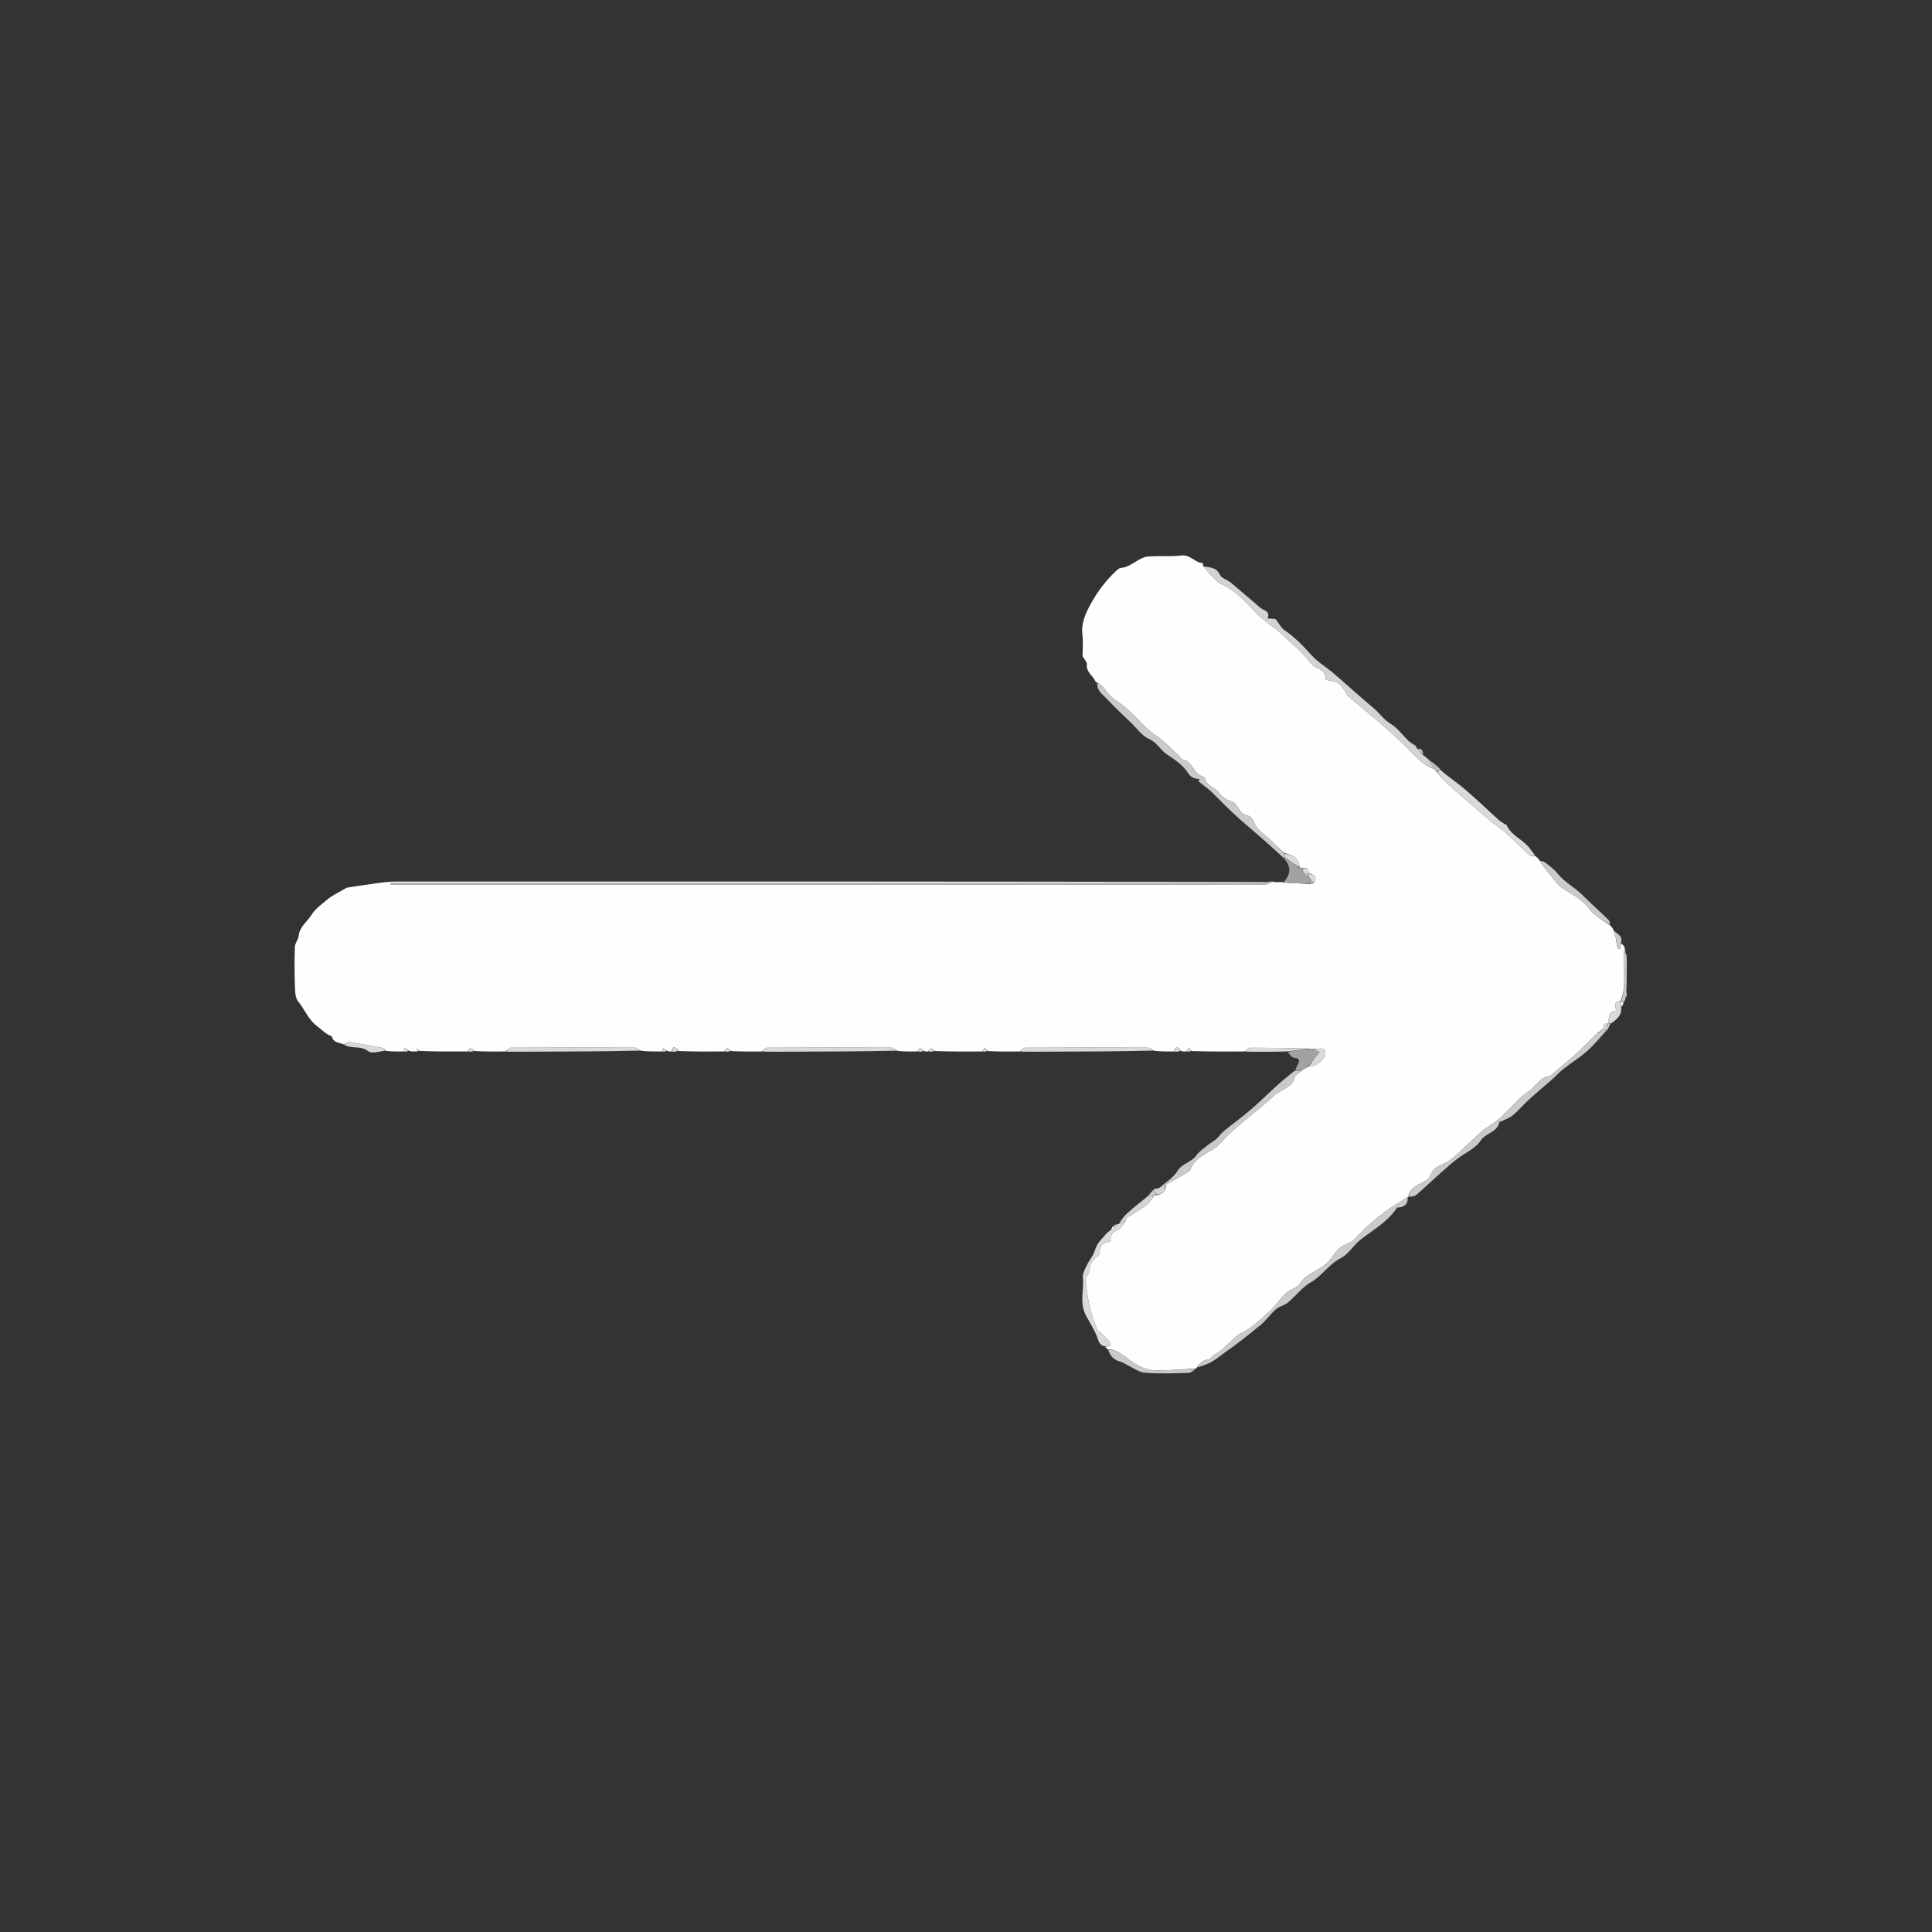 <svg version="1.1" id="Layer_1" xmlns="http://www.w3.org/2000/svg" xmlns:xlink="http://www.w3.org/1999/xlink" x="0px" y="0px"
	 width="100%" viewBox="0 0 1280 1280" enable-background="new 0 0 1280 1280" xml:space="preserve">
<rect x="0" y="0" width="1280" height="1280" fill="#333333" stroke="none"/>
<path fill="none" opacity="1" stroke="none" 
	d="
M596,1281 
	C397.333,1281 199.167,1281 1,1281 
	C1,854.333 1,427.667 1,1 
	C427.667,1 854.333,1 1281,1 
	C1281,427.667 1281,854.333 1281,1281 
	C1052.833,1281 824.667,1281 596,1281 
M737.22,811.991 
	C736.78,812.986 736.339,813.98 735.12,814.984 
	C734.066,816.149 732.982,817.289 731.966,818.487 
	C730.275,820.481 728.34,822.345 727.038,824.574 
	C725.56,827.104 725.072,830.26 723.411,832.622 
	C721.392,835.492 716.994,843.093 717.378,846.315 
	C718.384,854.744 714.888,863.214 719.629,871.863 
	C722.057,876.292 724.896,880.787 726.789,885.565 
	C727.904,888.38 728.135,891.414 731.99,892.744 
	C732.664,893.161 733.338,893.577 734.441,894.647 
	C735.65,898.624 738.161,901.158 742.307,902.122 
	C743.632,902.431 744.81,903.348 746.077,903.942 
	C750.184,905.868 754.188,909.056 758.436,909.427 
	C768.014,910.262 777.717,909.839 787.36,909.579 
	C789.131,909.531 790.857,907.837 792.789,906.433 
	C792.854,906.278 792.919,906.123 793.785,905.973 
	C796.781,904.768 799.937,903.846 802.731,902.28 
	C805.726,900.601 808.382,898.315 811.186,896.294 
	C813.553,894.588 815.929,892.892 818.285,891.17 
	C819.592,890.215 820.883,889.237 822.152,888.233 
	C826.561,884.744 830.997,881.287 835.337,877.714 
	C836.89,876.435 838.218,874.879 839.617,873.419 
	C841.666,871.281 843.461,868.82 845.784,867.047 
	C847.99,865.365 851.069,864.788 853.178,863.025 
	C858.424,858.641 862.744,852.833 868.53,849.492 
	C876.016,845.17 880.439,837.583 888.262,833.581 
	C893.335,830.985 896.624,825.122 901.276,821.432 
	C909.718,814.736 919.386,809.498 925.551,800.194 
	C925.73,799.923 926.477,800.02 926.962,799.96 
	C931.038,799.459 932.951,797.05 933.002,793.002 
	C933.002,793.002 933.051,793.067 933.852,793.015 
	C935.354,792.599 937.229,792.615 938.296,791.695 
	C943.833,786.916 949.123,781.853 954.581,776.98 
	C958.088,773.849 961.634,770.744 965.346,767.863 
	C970.594,763.79 977.527,760.925 980.935,755.71 
	C984.406,750.4 992.25,750.231 993.448,743.278 
	C993.481,743.084 994.387,743.118 994.813,742.902 
	C997.339,741.622 1000.174,740.69 1002.282,738.906 
	C1006.093,735.681 1009.352,731.812 1013.049,728.441 
	C1018.01,723.919 1023.198,719.648 1028.23,715.203 
	C1030.859,712.881 1033.206,710.217 1035.957,708.061 
	C1041.054,704.068 1046.654,700.671 1051.485,696.394 
	C1056.039,692.362 1059.872,687.516 1064.76,682.91 
	C1065.575,681.305 1066.391,679.7 1067.993,678.076 
	C1071.493,675.218 1074.787,672.248 1074.778,666.999 
	C1075.167,665.996 1075.557,664.993 1076.509,663.624 
	C1076.673,662.753 1076.838,661.882 1077.721,660.788 
	C1077.733,659.56 1077.744,658.332 1077.803,656.153 
	C1077.785,649.073 1077.767,641.993 1077.983,634.195 
	C1077.652,633.148 1077.321,632.101 1076.755,630.3 
	C1076.75,629.51 1076.745,628.721 1076.765,627.246 
	C1075.849,626.469 1074.934,625.693 1073.962,624.103 
	C1075.33,619.604 1070.849,618.61 1069.005,615.262 
	C1068.23,614.533 1067.455,613.804 1066.925,612.323 
	C1066.532,611.351 1066.395,610.116 1065.707,609.45 
	C1059.98,603.907 1054.053,598.57 1048.384,592.971 
	C1043.2,587.851 1036.557,584.487 1031.901,578.695 
	C1029.699,575.956 1026.725,573.801 1023.936,571.59 
	C1022.88,570.753 1021.359,570.503 1020.004,569.188 
	C1018.997,568.479 1017.99,567.77 1016.96,566.286 
	C1015.856,564.967 1014.663,563.713 1013.665,562.319 
	C1009.305,556.236 1001.296,553.759 998.08,546.536 
	C997.937,546.215 997.198,546.203 996.811,545.939 
	C995.346,544.939 993.802,544.015 992.485,542.841 
	C989.218,539.926 986.094,536.851 982.849,533.91 
	C978.482,529.952 974.146,525.95 969.628,522.17 
	C965.789,518.958 961.7,516.048 957.747,512.972 
	C956.475,511.982 955.285,510.888 954.111,509.125 
	C951.729,507.182 949.348,505.238 946.436,503.023 
	C945.971,502.676 945.507,502.329 944.909,501.343 
	C944.242,500.963 943.576,500.584 942.926,500.073 
	C942.926,500.073 942.795,500.089 942.892,499.295 
	C942.716,496.862 941.588,495.567 938.806,495.456 
	C938.464,494.973 938.122,494.489 937.862,493.499 
	C937.575,493.429 937.288,493.358 936.248,493.131 
	C935.148,492.313 933.942,491.604 932.965,490.657 
	C929.092,486.904 925.807,482.22 921.319,479.513 
	C916.656,476.699 913.852,472.358 909.896,469.048 
	C900.962,461.571 892.383,453.673 883.536,446.09 
	C878.848,442.072 873.333,438.875 869.214,434.372 
	C863.664,428.304 858.193,422.379 851.295,417.743 
	C848.752,416.034 847.212,412.833 844.994,410.036 
	C843.701,409.955 841.932,409.845 839.795,409.712 
	C841.759,404.694 837.272,404.596 835.073,402.724 
	C828.55,397.172 822.111,391.52 815.515,386.056 
	C813.198,384.137 809.315,383.197 808.255,380.855 
	C805.853,375.548 801.229,375.981 797.005,374.053 
	C796.993,373.72 796.995,373.098 796.968,373.097 
	C791.692,372.854 788.563,367.256 782.538,368.027 
	C775.329,368.949 767.906,368.081 760.643,368.733 
	C754.017,369.328 749.547,375.771 742.629,376.258 
	C741.48,376.339 740.282,377.467 739.334,378.355 
	C731.999,385.228 725.981,393.496 721.562,402.149 
	C719.082,407.004 716.28,413.228 717.086,419.837 
	C717.742,425.22 717.219,430.747 717.219,434.78 
	C718.641,437.243 720.231,438.706 720.072,439.944 
	C719.369,445.404 724.453,447.779 726.012,451.962 
	C726.07,452.119 726.634,452.087 726.97,452.947 
	C726.66,457.602 730.401,459.939 732.977,462.704 
	C738.257,468.37 743.96,473.645 749.537,479.032 
	C753.317,482.684 756.614,487.55 761.15,489.521 
	C766.55,491.867 768.761,496.944 773.261,499.896 
	C778.415,503.276 783.929,507.114 787.127,512.129 
	C789.429,515.739 791.825,515.747 794.886,516.218 
	C794.556,516.657 794.226,517.095 793.896,517.533 
	C796.164,519.338 798.432,521.142 800.701,522.946 
	C801.164,523.315 801.667,523.644 802.087,524.057 
	C807.406,529.282 812.568,534.677 818.061,539.712 
	C824.519,545.632 831.294,551.204 837.869,556.998 
	C842.308,560.909 846.639,564.943 851.113,569.68 
	C855.544,574.408 854.905,579.1 851.024,583.779 
	C850.943,583.877 851.009,584.096 850.284,584.329 
	C849.558,584.347 848.833,584.364 847.36,584.046 
	C846.547,584.109 845.734,584.173 844.315,584.017 
	C843.886,584.038 843.458,584.06 842.273,583.894 
	C841.502,583.956 840.73,584.019 839.029,584.005 
	C646.699,584.003 454.368,583.993 262.038,584.051 
	C257.655,584.053 253.255,584.707 248.892,585.278 
	C242.503,586.114 236.139,587.146 229.769,588.117 
	C229.474,588.162 229.212,588.423 228.936,588.588 
	C224.83,591.035 220.34,593.025 216.725,596.058 
	C213.073,599.121 208.842,602.172 206.444,606.023 
	C203.591,610.605 198.526,613.901 197.89,619.978 
	C197.626,622.503 195.438,624.877 195.351,627.364 
	C195.048,636.003 195.104,644.667 195.398,653.309 
	C195.515,656.742 195.534,661.032 197.476,663.375 
	C201.849,668.653 204.137,675.382 209.987,679.768 
	C212.465,681.626 214.728,684.004 217.553,685.577 
	C218.342,686.016 219.719,686.248 219.879,686.834 
	C221.046,691.106 225.059,690.683 228.369,692.726 
	C228.7,692.731 229.081,692.629 229.353,692.758 
	C233.908,694.915 239.297,692.685 243.962,696.458 
	C246.212,698.278 251.255,696.646 255.952,696.735 
	C259.778,696.702 263.605,696.67 267.893,696.859 
	C268.692,696.784 269.491,696.71 271.396,696.777 
	C272.879,696.728 274.362,696.678 276.063,696.687 
	C276.437,696.668 276.812,696.648 278.068,696.77 
	C288.692,696.726 299.315,696.682 310.743,696.875 
	C311.851,696.796 312.958,696.717 314.983,696.786 
	C321.635,696.736 328.287,696.687 335.857,696.875 
	C341.174,696.837 346.491,696.779 351.808,696.763 
	C375.9,696.688 399.992,696.626 424.996,696.729 
	C429.575,696.698 434.155,696.666 439.154,696.852 
	C439.96,696.78 440.766,696.709 442.412,696.784 
	C443.261,696.735 444.11,696.686 445.613,696.876 
	C446.764,696.796 447.915,696.717 449.984,696.786 
	C459.969,696.736 469.953,696.687 480.743,696.875 
	C481.851,696.796 482.958,696.717 484.983,696.786 
	C491.635,696.736 498.287,696.687 505.857,696.876 
	C512.166,696.837 518.476,696.783 524.785,696.762 
	C547.865,696.685 570.944,696.618 594.867,696.775 
	C599.224,696.729 603.581,696.683 608.743,696.875 
	C609.851,696.796 610.958,696.717 612.776,696.785 
	C613.497,696.736 614.218,696.687 615.743,696.875 
	C616.851,696.796 617.958,696.717 619.984,696.786 
	C630.302,696.736 640.62,696.687 651.702,696.875 
	C652.49,696.796 653.278,696.716 654.983,696.786 
	C661.968,696.736 668.953,696.687 676.857,696.875 
	C682.174,696.837 687.49,696.779 692.807,696.762 
	C716.566,696.688 740.325,696.626 764.988,696.729 
	C769.306,696.698 773.625,696.668 778.471,696.88 
	C779.669,696.799 780.867,696.718 782.832,696.785 
	C783.867,696.736 784.903,696.687 786.702,696.875 
	C787.49,696.796 788.278,696.716 789.983,696.786 
	C801.625,696.736 813.266,696.687 825.54,696.883 
	C834.701,696.895 843.862,696.908 853.003,697.724 
	C854.498,698.797 855.913,700.635 857.504,700.803 
	C862.366,701.313 860.444,703.737 859.396,706.068 
	C858.946,707.066 858.475,708.055 857.268,709.275 
	C855.744,710.893 854.169,712.374 852.395,713.781 
	C844.513,720.031 837.558,727.431 829.953,734.055 
	C823.766,739.444 817.083,744.259 810.731,749.466 
	C808.908,750.959 807.609,753.083 805.823,754.633 
	C803.96,756.251 801.707,757.412 799.791,758.976 
	C797.238,761.062 794.374,763.004 792.489,765.618 
	C789.23,770.135 783.219,770.721 780.076,775.857 
	C777.31,780.376 772.152,783.431 767.265,787.134 
	C766.226,787.421 765.186,787.707 764.091,788.74 
	C762.846,789.834 761.601,790.928 760.088,792.744 
	C755.526,796.526 750.836,800.167 746.456,804.149 
	C744.316,806.096 742.754,808.679 740.459,811.054 
	C740.459,811.054 740.006,811.207 739.393,811.019 
	C738.915,811.286 738.438,811.553 737.22,811.991 
z"/>
<path fill="#FEFEFE" opacity="1" stroke="none" 
	d="
M734.012,893.993 
	C733.338,893.577 732.664,893.161 732.303,892.37 
	C734.365,891.784 737.173,891.908 735.131,889.111 
	C733.033,886.239 730.105,883.973 726.793,880.703 
	C725.495,876.903 723.307,871.822 722.067,866.519 
	C720.611,860.293 719.925,853.883 719.061,847.531 
	C718.96,846.782 719.847,845.899 720.275,845.078 
	C720.837,844 721.867,842.924 721.873,841.843 
	C721.895,838.06 723.284,835.192 726.357,832.965 
	C727.378,832.225 728.763,830.854 728.671,829.899 
	C728.155,824.569 731.734,823.172 735.883,822.235 
	C735.34,818.3 736.852,816.375 740.427,814.93 
	C742.689,814.016 744.119,811.039 745.982,808.619 
	C746.161,807.776 746.123,807.058 746.424,806.863 
	C750.737,804.065 755.28,801.581 759.37,798.495 
	C761.578,796.828 763.031,794.16 765.112,791.925 
	C765.586,791.863 765.772,791.819 766.326,791.795 
	C770.625,791.219 772.379,788.947 772.319,784.954 
	C777.846,781.888 783.003,778.861 788.409,775.687 
	C790.023,769.658 795.192,766.383 800.465,763.196 
	C802.425,762.012 804.609,761.053 806.254,759.522 
	C809.886,756.143 813.008,752.198 816.753,748.964 
	C825.932,741.033 835.643,733.694 844.537,725.465 
	C848.822,721.502 855.922,720.878 857.78,713.926 
	C858.265,712.11 860.669,710.807 862.5,709.156 
	C864.076,708.191 865.344,707.338 867.02,706.627 
	C870.54,706.578 872.637,705.133 875.147,703.035 
	C878.259,700.433 878.878,697.671 877.372,695.283 
	C876.63,694.108 872.562,695.032 869.625,695.012 
	C868.502,695.029 867.753,695.041 866.709,694.758 
	C853.542,694.343 840.67,694.169 827.798,694.215 
	C826.832,694.219 825.871,695.793 824.908,696.637 
	C813.266,696.687 801.625,696.736 789.567,696.373 
	C788.564,695.376 787.979,694.792 787.393,694.207 
	C786.909,695.017 786.423,695.827 785.938,696.637 
	C784.903,696.687 783.867,696.736 782.472,696.31 
	C780.12,692.974 778.745,693.318 777.943,696.637 
	C773.625,696.668 769.306,696.698 764.505,696.138 
	C762.876,695.058 761.732,694.145 760.585,694.141 
	C733.451,694.059 706.316,694.044 679.182,694.18 
	C678.097,694.185 677.019,695.782 675.938,696.637 
	C668.953,696.687 661.968,696.736 654.567,696.373 
	C653.564,695.376 652.979,694.792 652.394,694.207 
	C651.908,695.017 651.423,695.827 650.938,696.637 
	C640.62,696.687 630.302,696.736 619.562,696.359 
	C618.308,695.331 617.477,694.731 616.645,694.131 
	C616.076,694.966 615.507,695.802 614.938,696.637 
	C614.218,696.687 613.497,696.736 612.458,696.358 
	C611.232,695.345 610.324,694.759 609.416,694.173 
	C608.924,694.994 608.431,695.816 607.938,696.637 
	C603.581,696.683 599.224,696.729 594.446,696.218 
	C592.935,695.133 591.847,694.146 590.756,694.143 
	C563.225,694.056 535.694,694.044 508.164,694.18 
	C507.084,694.185 506.013,695.782 504.938,696.637 
	C498.287,696.687 491.635,696.736 484.562,696.359 
	C483.308,695.331 482.477,694.731 481.645,694.131 
	C481.076,694.966 480.507,695.802 479.938,696.637 
	C469.953,696.687 459.969,696.736 449.557,696.34 
	C447.192,693.069 445.748,693.018 444.959,696.637 
	C444.11,696.686 443.261,696.735 442.128,696.289 
	C441.011,695.305 440.179,694.817 439.346,694.328 
	C439.142,695.097 438.939,695.866 438.735,696.635 
	C434.155,696.666 429.575,696.698 424.508,696.138 
	C422.876,695.058 421.732,694.145 420.585,694.141 
	C393.117,694.059 365.649,694.045 338.182,694.18 
	C337.097,694.185 336.019,695.782 334.938,696.637 
	C328.287,696.687 321.635,696.736 314.562,696.359 
	C313.308,695.331 312.477,694.731 311.645,694.131 
	C311.076,694.966 310.507,695.802 309.938,696.637 
	C299.315,696.682 288.692,696.726 277.875,696.264 
	C277.136,695.384 276.589,695.01 276.042,694.637 
	C275.977,695.301 275.911,695.965 275.845,696.629 
	C274.362,696.678 272.879,696.728 271.064,696.29 
	C269.914,695.307 269.097,694.809 268.28,694.312 
	C267.997,695.087 267.714,695.862 267.431,696.637 
	C263.605,696.67 259.778,696.702 255.493,696.218 
	C254.612,695.234 254.251,694.442 253.758,694.349 
	C246.215,692.913 238.667,691.491 231.083,690.306 
	C230.166,690.163 229.031,691.412 227.996,692.015 
	C225.059,690.683 221.046,691.106 219.879,686.834 
	C219.719,686.248 218.342,686.016 217.553,685.577 
	C214.728,684.004 212.465,681.626 209.987,679.768 
	C204.137,675.382 201.849,668.653 197.476,663.375 
	C195.534,661.032 195.515,656.742 195.398,653.309 
	C195.104,644.667 195.048,636.003 195.351,627.364 
	C195.438,624.877 197.626,622.503 197.89,619.978 
	C198.526,613.901 203.591,610.605 206.444,606.023 
	C208.842,602.172 213.073,599.121 216.725,596.058 
	C220.34,593.025 224.83,591.035 228.936,588.588 
	C229.212,588.423 229.474,588.162 229.769,588.117 
	C236.139,587.146 242.503,586.114 248.892,585.278 
	C253.255,584.707 257.655,584.053 262.038,584.051 
	C454.368,583.993 646.699,584.003 839.235,584.374 
	C835.457,584.829 831.472,584.991 827.487,584.992 
	C639.697,585.004 451.908,585.003 264.118,585.003 
	C262.342,585.003 260.566,585.003 258.79,585.003 
	C258.79,585.334 258.79,585.666 258.79,585.997 
	C260.751,585.997 262.713,585.997 264.674,585.997 
	C404.308,585.998 543.942,585.998 683.576,585.998 
	C735.23,585.998 786.885,586.014 838.539,585.917 
	C840.037,585.914 841.533,584.72 843.03,584.082 
	C843.458,584.06 843.886,584.038 844.625,584.458 
	C845.992,584.727 847.05,584.554 848.107,584.381 
	C848.833,584.364 849.558,584.347 850.634,584.694 
	C856.662,585.177 862.34,585.296 868.057,585.667 
	C868.785,585.666 869.475,585.412 870.493,585.055 
	C872.965,580.838 870.539,579.56 867.047,578.531 
	C867.137,574.907 865.142,574.789 862.465,575.204 
	C861.788,575.102 861.401,575.042 861.003,574.586 
	C860.625,567.859 855.715,566.586 850.656,564.963 
	C847.654,562.182 844.858,559.676 842.233,557.002 
	C838.249,552.944 832.816,550.284 830.673,544.399 
	C830.068,542.738 828.164,540.599 826.63,540.397 
	C820.569,539.596 820.625,532.092 815.076,530.626 
	C812.374,529.913 809.498,527.817 807.876,525.518 
	C805.116,521.609 799.104,520.92 798.2,515.365 
	C798.146,515.033 797.447,514.682 796.989,514.559 
	C790.563,512.833 790.132,503.633 782.718,503.08 
	C782.383,503.055 782.262,501.835 781.814,501.411 
	C777.779,497.596 773.789,493.724 769.589,490.097 
	C766.886,487.763 763.631,486.054 761.009,483.645 
	C754.475,477.643 748.771,470.495 741.517,465.615 
	C737.552,462.948 734.45,460.366 731.927,456.493 
	C730.772,454.718 728.647,453.573 726.962,452.143 
	C726.634,452.087 726.07,452.119 726.012,451.962 
	C724.453,447.779 719.369,445.404 720.072,439.944 
	C720.231,438.706 718.641,437.243 717.219,434.78 
	C717.219,430.747 717.742,425.22 717.086,419.837 
	C716.28,413.228 719.082,407.004 721.562,402.149 
	C725.981,393.496 731.999,385.228 739.334,378.355 
	C740.282,377.467 741.48,376.339 742.629,376.258 
	C749.547,375.771 754.017,369.328 760.643,368.733 
	C767.906,368.081 775.329,368.949 782.538,368.027 
	C788.563,367.256 791.692,372.854 796.968,373.097 
	C796.995,373.098 796.993,373.72 797.071,374.81 
	C799.341,377.88 801.494,380.243 803.764,382.489 
	C805.316,384.024 806.802,385.919 808.711,386.752 
	C818.371,390.964 825.145,398.423 832.118,405.951 
	C836.704,410.901 842.742,414.476 847.889,418.945 
	C853.158,423.52 858.199,428.365 863.214,433.223 
	C866.367,436.277 868.746,440.907 872.454,442.41 
	C876.762,444.156 878.372,446.446 878.485,450.411 
	C886.275,451.633 886.31,451.605 890.687,457.154 
	C891.584,458.291 891.808,460.072 892.85,460.965 
	C899.878,466.992 907.141,472.747 914.136,478.812 
	C920.303,484.159 926.419,489.596 932.193,495.358 
	C937.55,500.704 942.309,506.681 949.99,509.425 
	C950.728,510.138 951.336,510.594 952.028,511.385 
	C953.887,513.782 955.476,516.047 957.471,517.866 
	C962.244,522.217 967.215,526.351 972.094,530.586 
	C977.175,534.996 982.177,539.502 987.34,543.813 
	C990.681,546.603 994.446,548.902 997.674,551.806 
	C1003.013,556.608 1008.011,561.788 1013.319,566.628 
	C1014.058,567.301 1015.738,566.942 1016.982,567.061 
	C1017.99,567.77 1018.997,568.479 1019.771,569.758 
	C1021.917,573.262 1024.238,576.247 1026.693,579.116 
	C1029.47,582.363 1031.855,586.314 1035.325,588.523 
	C1041.961,592.749 1048.839,596.095 1053.727,602.935 
	C1056.786,607.215 1062.28,609.755 1066.681,613.075 
	C1067.455,613.804 1068.23,614.533 1068.761,615.679 
	C1069.364,618.333 1070.211,620.572 1071.058,622.811 
	C1070.904,622.802 1070.751,622.794 1070.598,622.786 
	C1071.008,624.77 1071.418,626.754 1071.828,628.739 
	C1072.382,628.671 1072.937,628.604 1073.492,628.537 
	C1073.667,627.33 1073.842,626.124 1074.018,624.917 
	C1074.934,625.693 1075.849,626.469 1076.358,627.663 
	C1075.842,631.081 1075.565,634.088 1075.657,637.084 
	C1075.927,645.912 1077.239,654.789 1073.698,663.284 
	C1068.424,663.434 1070.632,666.858 1070.665,669.56 
	C1065.389,670.305 1065.816,674.213 1065.859,678.094 
	C1065.429,678.174 1065.259,678.216 1064.746,678.199 
	C1060.663,678.112 1063.376,680.6 1062.704,681.869 
	C1062.457,681.871 1061.966,681.936 1061.609,681.953 
	C1060.515,682.683 1059.777,683.396 1058.727,684.23 
	C1057.816,684.923 1057.21,685.487 1056.621,686.068 
	C1052.608,690.025 1048.725,694.126 1044.553,697.907 
	C1039.787,702.225 1034.767,706.262 1029.85,710.414 
	C1028.791,711.309 1027.765,712.834 1026.619,712.94 
	C1020.286,713.523 1017.888,719.565 1013.332,722.601 
	C1006.013,727.48 1000.382,734.829 993.722,740.782 
	C990.043,744.07 985.494,746.374 981.745,749.595 
	C976.063,754.478 970.759,759.798 965.244,764.878 
	C963.58,766.411 961.863,767.936 959.975,769.166 
	C955.518,772.071 949.437,772.611 947.531,779.162 
	C946.954,781.146 943.894,782.724 941.648,783.836 
	C937.535,785.872 933.864,788.067 933.051,793.067 
	C933.051,793.067 933.002,793.002 932.662,793.011 
	C929.939,794.646 927.636,796.404 925.161,797.872 
	C914.603,804.137 905.656,812.301 897.304,821.19 
	C896.744,821.785 896.12,822.45 895.391,822.734 
	C890.538,824.621 886.164,827.006 883.353,831.724 
	C882.147,833.748 880.441,835.556 878.681,837.152 
	C873.103,842.211 865.054,843.955 860.777,850.98 
	C859.533,853.025 856.235,853.762 854.004,855.283 
	C852.516,856.297 851.127,857.523 849.913,858.854 
	C846.973,862.078 844.474,865.773 841.23,868.635 
	C835.432,873.75 829.787,879.531 823.02,882.921 
	C815.76,886.558 811.978,893.886 804.855,897.29 
	C803.181,898.09 801.982,900.663 800.434,900.788 
	C796.694,901.088 794.874,903.408 792.984,905.967 
	C792.919,906.123 792.854,906.278 792.268,906.674 
	C783.517,907.296 775.29,907.816 767.055,908.016 
	C760.238,908.182 754.471,905.403 748.948,901.473 
	C744.425,898.255 740.217,894.01 734.012,893.993 
z"/>
<path fill="#D3D3D3" opacity="1" stroke="none" 
	d="
M949.859,509.17 
	C942.309,506.681 937.55,500.704 932.193,495.358 
	C926.419,489.596 920.303,484.159 914.136,478.812 
	C907.141,472.747 899.878,466.992 892.85,460.965 
	C891.808,460.072 891.584,458.291 890.687,457.154 
	C886.31,451.605 886.275,451.633 878.485,450.411 
	C878.372,446.446 876.762,444.156 872.454,442.41 
	C868.746,440.907 866.367,436.277 863.214,433.223 
	C858.199,428.365 853.158,423.52 847.889,418.945 
	C842.742,414.476 836.704,410.901 832.118,405.951 
	C825.145,398.423 818.371,390.964 808.711,386.752 
	C806.802,385.919 805.316,384.024 803.764,382.489 
	C801.494,380.243 799.341,377.88 797.104,375.217 
	C801.229,375.981 805.853,375.548 808.255,380.855 
	C809.315,383.197 813.198,384.137 815.515,386.056 
	C822.111,391.52 828.55,397.172 835.073,402.724 
	C837.272,404.596 841.759,404.694 839.795,409.712 
	C841.932,409.845 843.701,409.955 844.994,410.036 
	C847.212,412.833 848.752,416.034 851.295,417.743 
	C858.193,422.379 863.664,428.304 869.214,434.372 
	C873.333,438.875 878.848,442.072 883.536,446.09 
	C892.383,453.673 900.962,461.571 909.896,469.048 
	C913.852,472.358 916.656,476.699 921.319,479.513 
	C925.807,482.22 929.092,486.904 932.965,490.657 
	C933.942,491.604 935.148,492.313 936.694,493.384 
	C937.304,493.846 937.518,493.968 937.78,494.005 
	C938.122,494.489 938.464,494.973 938.915,496.079 
	C940.281,497.83 941.538,498.959 942.795,500.089 
	C942.795,500.089 942.926,500.073 942.967,500.454 
	C943.686,501.217 944.364,501.6 945.042,501.982 
	C945.507,502.329 945.971,502.676 946.745,503.494 
	C947.989,505.7 948.924,507.435 949.859,509.17 
z"/>
<path fill="#CACACA" opacity="1" stroke="none" 
	d="
M793.385,905.97 
	C794.874,903.408 796.694,901.088 800.434,900.788 
	C801.982,900.663 803.181,898.09 804.855,897.29 
	C811.978,893.886 815.76,886.558 823.02,882.921 
	C829.787,879.531 835.432,873.75 841.23,868.635 
	C844.474,865.773 846.973,862.078 849.913,858.854 
	C851.127,857.523 852.516,856.297 854.004,855.283 
	C856.235,853.762 859.533,853.025 860.777,850.98 
	C865.054,843.955 873.103,842.211 878.681,837.152 
	C880.441,835.556 882.147,833.748 883.353,831.724 
	C886.164,827.006 890.538,824.621 895.391,822.734 
	C896.12,822.45 896.744,821.785 897.304,821.19 
	C905.656,812.301 914.603,804.137 925.161,797.872 
	C927.636,796.404 929.939,794.646 932.694,793.036 
	C932.951,797.05 931.038,799.459 926.962,799.96 
	C926.477,800.02 925.73,799.923 925.551,800.194 
	C919.386,809.498 909.718,814.736 901.276,821.432 
	C896.624,825.122 893.335,830.985 888.262,833.581 
	C880.439,837.583 876.016,845.17 868.53,849.492 
	C862.744,852.833 858.424,858.641 853.178,863.025 
	C851.069,864.788 847.99,865.365 845.784,867.047 
	C843.461,868.82 841.666,871.281 839.617,873.419 
	C838.218,874.879 836.89,876.435 835.337,877.714 
	C830.997,881.287 826.561,884.744 822.152,888.233 
	C820.883,889.237 819.592,890.215 818.285,891.17 
	C815.929,892.892 813.553,894.588 811.186,896.294 
	C808.382,898.315 805.726,900.601 802.731,902.28 
	C799.937,903.846 796.781,904.768 793.385,905.97 
z"/>
<path fill="#CACACA" opacity="1" stroke="none" 
	d="
M726.966,452.545 
	C728.647,453.573 730.772,454.718 731.927,456.493 
	C734.45,460.366 737.552,462.948 741.517,465.615 
	C748.771,470.495 754.475,477.643 761.009,483.645 
	C763.631,486.054 766.886,487.763 769.589,490.097 
	C773.789,493.724 777.779,497.596 781.814,501.411 
	C782.262,501.835 782.383,503.055 782.718,503.08 
	C790.132,503.633 790.563,512.833 796.989,514.559 
	C797.447,514.682 798.146,515.033 798.2,515.365 
	C799.104,520.92 805.116,521.609 807.876,525.518 
	C809.498,527.817 812.374,529.913 815.076,530.626 
	C820.625,532.092 820.569,539.596 826.63,540.397 
	C828.164,540.599 830.068,542.738 830.673,544.399 
	C832.816,550.284 838.249,552.944 842.233,557.002 
	C844.858,559.676 847.654,562.182 850.671,565.261 
	C851.018,566.531 851.068,567.305 851.061,568.286 
	C851.005,568.493 851.018,568.922 851.018,568.922 
	C846.639,564.943 842.308,560.909 837.869,556.998 
	C831.294,551.204 824.519,545.632 818.061,539.712 
	C812.568,534.677 807.406,529.282 802.087,524.057 
	C801.667,523.644 801.164,523.315 800.701,522.946 
	C798.432,521.142 796.164,519.338 793.896,517.533 
	C794.226,517.095 794.556,516.657 794.886,516.218 
	C791.825,515.747 789.429,515.739 787.127,512.129 
	C783.929,507.114 778.415,503.276 773.261,499.896 
	C768.761,496.944 766.55,491.867 761.15,489.521 
	C756.614,487.55 753.317,482.684 749.537,479.032 
	C743.96,473.645 738.257,468.37 732.977,462.704 
	C730.401,459.939 726.66,457.602 726.966,452.545 
z"/>
<path fill="#CACACA" opacity="1" stroke="none" 
	d="
M933.451,793.041 
	C933.864,788.067 937.535,785.872 941.648,783.836 
	C943.894,782.724 946.954,781.146 947.531,779.162 
	C949.437,772.611 955.518,772.071 959.975,769.166 
	C961.863,767.936 963.58,766.411 965.244,764.878 
	C970.759,759.798 976.063,754.478 981.745,749.595 
	C985.494,746.374 990.043,744.07 993.722,740.782 
	C1000.382,734.829 1006.013,727.48 1013.332,722.601 
	C1017.888,719.565 1020.286,713.523 1026.619,712.94 
	C1027.765,712.834 1028.791,711.309 1029.85,710.414 
	C1034.767,706.262 1039.787,702.225 1044.553,697.907 
	C1048.725,694.126 1052.608,690.025 1056.621,686.068 
	C1057.21,685.487 1057.816,684.923 1058.92,684.459 
	C1060.273,683.69 1061.12,682.813 1061.966,681.936 
	C1061.966,681.936 1062.457,681.871 1062.786,682.079 
	C1063.268,682.583 1063.51,682.724 1063.887,682.792 
	C1063.931,682.871 1064.022,683.028 1064.022,683.028 
	C1059.872,687.516 1056.039,692.362 1051.485,696.394 
	C1046.654,700.671 1041.054,704.068 1035.957,708.061 
	C1033.206,710.217 1030.859,712.881 1028.23,715.203 
	C1023.198,719.648 1018.01,723.919 1013.049,728.441 
	C1009.352,731.812 1006.093,735.681 1002.282,738.906 
	C1000.174,740.69 997.339,741.622 994.813,742.902 
	C994.387,743.118 993.481,743.084 993.448,743.278 
	C992.25,750.231 984.406,750.4 980.935,755.71 
	C977.527,760.925 970.594,763.79 965.346,767.863 
	C961.634,770.744 958.088,773.849 954.581,776.98 
	C949.123,781.853 943.833,786.916 938.296,791.695 
	C937.229,792.615 935.354,792.599 933.451,793.041 
z"/>
<path fill="#BFBFBF" opacity="1" stroke="none" 
	d="
M842.651,583.988 
	C841.533,584.72 840.037,585.914 838.539,585.917 
	C786.885,586.014 735.23,585.998 683.576,585.998 
	C543.942,585.998 404.308,585.998 264.674,585.997 
	C262.713,585.997 260.751,585.997 258.79,585.997 
	C258.79,585.666 258.79,585.334 258.79,585.003 
	C260.566,585.003 262.342,585.003 264.118,585.003 
	C451.908,585.003 639.697,585.004 827.487,584.992 
	C831.472,584.991 835.457,584.829 839.7,584.412 
	C840.73,584.019 841.502,583.956 842.651,583.988 
z"/>
<path fill="#CACACA" opacity="1" stroke="none" 
	d="
M862.192,709.268 
	C860.669,710.807 858.265,712.11 857.78,713.926 
	C855.922,720.878 848.822,721.502 844.537,725.465 
	C835.643,733.694 825.932,741.033 816.753,748.964 
	C813.008,752.198 809.886,756.143 806.254,759.522 
	C804.609,761.053 802.425,762.012 800.465,763.196 
	C795.192,766.383 790.023,769.658 788.409,775.687 
	C783.003,778.861 777.846,781.888 772.073,785.137 
	C770.321,785.95 769.186,786.541 768.051,787.133 
	C772.152,783.431 777.31,780.376 780.076,775.857 
	C783.219,770.721 789.23,770.135 792.489,765.618 
	C794.374,763.004 797.238,761.062 799.791,758.976 
	C801.707,757.412 803.96,756.251 805.823,754.633 
	C807.609,753.083 808.908,750.959 810.731,749.466 
	C817.083,744.259 823.766,739.444 829.953,734.055 
	C837.558,727.431 844.513,720.031 852.395,713.781 
	C854.169,712.374 855.744,710.893 857.821,709.43 
	C859.647,709.479 860.919,709.373 862.192,709.268 
z"/>
<path fill="#D9D9D9" opacity="1" stroke="none" 
	d="
M1016.971,566.674 
	C1015.738,566.942 1014.058,567.301 1013.319,566.628 
	C1008.011,561.788 1003.013,556.608 997.674,551.806 
	C994.446,548.902 990.681,546.603 987.34,543.813 
	C982.177,539.502 977.175,534.996 972.094,530.586 
	C967.215,526.351 962.244,522.217 957.471,517.866 
	C955.476,516.047 953.887,513.782 952.351,511.332 
	C953.079,510.578 953.568,510.21 954.057,509.842 
	C955.285,510.888 956.475,511.982 957.747,512.972 
	C961.7,516.048 965.789,518.958 969.628,522.17 
	C974.146,525.95 978.482,529.952 982.849,533.91 
	C986.094,536.851 989.218,539.926 992.485,542.841 
	C993.802,544.015 995.346,544.939 996.811,545.939 
	C997.198,546.203 997.937,546.215 998.08,546.536 
	C1001.296,553.759 1009.305,556.236 1013.665,562.319 
	C1014.663,563.713 1015.856,564.967 1016.971,566.674 
z"/>
<path fill="#D9D9D9" opacity="1" stroke="none" 
	d="
M745.922,808.987 
	C744.119,811.039 742.689,814.016 740.427,814.93 
	C736.852,816.375 735.34,818.3 735.883,822.235 
	C731.734,823.172 728.155,824.569 728.671,829.899 
	C728.763,830.854 727.378,832.225 726.357,832.965 
	C723.284,835.192 721.895,838.06 721.873,841.843 
	C721.867,842.924 720.837,844 720.275,845.078 
	C719.847,845.899 718.96,846.782 719.061,847.531 
	C719.925,853.883 720.611,860.293 722.067,866.519 
	C723.307,871.822 725.495,876.903 726.793,880.703 
	C730.105,883.973 733.033,886.239 735.131,889.111 
	C737.173,891.908 734.365,891.784 732.223,892.018 
	C728.135,891.414 727.904,888.38 726.789,885.565 
	C724.896,880.787 722.057,876.292 719.629,871.863 
	C714.888,863.214 718.384,854.744 717.378,846.315 
	C716.994,843.093 721.392,835.492 723.411,832.622 
	C725.072,830.26 725.56,827.104 727.038,824.574 
	C728.34,822.345 730.275,820.481 731.966,818.487 
	C732.982,817.289 734.066,816.149 735.855,814.962 
	C737.111,814.284 737.632,813.627 738.439,812.938 
	C739.153,812.34 739.58,811.773 740.006,811.207 
	C740.006,811.207 740.459,811.054 741.043,810.974 
	C743.059,810.258 744.49,809.622 745.922,808.987 
z"/>
<path fill="#D9D9D9" opacity="1" stroke="none" 
	d="
M335.398,696.756 
	C336.019,695.782 337.097,694.185 338.182,694.18 
	C365.649,694.045 393.117,694.059 420.585,694.141 
	C421.732,694.145 422.876,695.058 424.053,696.053 
	C399.992,696.626 375.9,696.688 351.808,696.763 
	C346.491,696.779 341.174,696.837 335.398,696.756 
z"/>
<path fill="#D9D9D9" opacity="1" stroke="none" 
	d="
M505.398,696.757 
	C506.013,695.782 507.084,694.185 508.164,694.18 
	C535.694,694.044 563.225,694.056 590.756,694.143 
	C591.847,694.146 592.935,695.133 594.024,696.104 
	C570.944,696.618 547.865,696.685 524.785,696.762 
	C518.476,696.783 512.166,696.837 505.398,696.757 
z"/>
<path fill="#D9D9D9" opacity="1" stroke="none" 
	d="
M676.397,696.756 
	C677.019,695.782 678.097,694.185 679.182,694.18 
	C706.316,694.044 733.451,694.059 760.585,694.141 
	C761.732,694.145 762.876,695.058 764.053,696.053 
	C740.325,696.626 716.566,696.688 692.807,696.762 
	C687.49,696.779 682.174,696.837 676.397,696.756 
z"/>
<path fill="#CACACA" opacity="1" stroke="none" 
	d="
M1066.803,612.699 
	C1062.28,609.755 1056.786,607.215 1053.727,602.935 
	C1048.839,596.095 1041.961,592.749 1035.325,588.523 
	C1031.855,586.314 1029.47,582.363 1026.693,579.116 
	C1024.238,576.247 1021.917,573.262 1019.794,570.157 
	C1021.359,570.503 1022.88,570.753 1023.936,571.59 
	C1026.725,573.801 1029.699,575.956 1031.901,578.695 
	C1036.557,584.487 1043.2,587.851 1048.384,592.971 
	C1054.053,598.57 1059.98,603.907 1065.707,609.45 
	C1066.395,610.116 1066.532,611.351 1066.803,612.699 
z"/>
<path fill="#CACACA" opacity="1" stroke="none" 
	d="
M734.227,894.32 
	C740.217,894.01 744.425,898.255 748.948,901.473 
	C754.471,905.403 760.238,908.182 767.055,908.016 
	C775.29,907.816 783.517,907.296 792.176,906.909 
	C790.857,907.837 789.131,909.531 787.36,909.579 
	C777.717,909.839 768.014,910.262 758.436,909.427 
	C754.188,909.056 750.184,905.868 746.077,903.942 
	C744.81,903.348 743.632,902.431 742.307,902.122 
	C738.161,901.158 735.65,898.624 734.227,894.32 
z"/>
<path fill="#A2A2A2" opacity="1" stroke="none" 
	d="
M862.5,709.156 
	C860.919,709.373 859.647,709.479 858.194,709.316 
	C858.475,708.055 858.946,707.066 859.396,706.068 
	C860.444,703.737 862.366,701.313 857.504,700.803 
	C855.913,700.635 854.498,698.797 853.264,696.985 
	C858.018,695.848 862.511,695.451 867.004,695.053 
	C867.753,695.041 868.502,695.029 869.88,695.266 
	C871.747,695.984 872.985,696.456 874.299,696.956 
	C871.477,700.454 869.044,703.47 866.611,706.486 
	C865.344,707.338 864.076,708.191 862.5,709.156 
z"/>
<path fill="#A2A2A2" opacity="1" stroke="none" 
	d="
M861.014,574.981 
	C861.401,575.042 861.788,575.102 862.511,575.541 
	C863.262,576.921 863.677,577.924 864.115,579.272 
	C865.053,580.111 865.967,580.606 867.01,581.31 
	C867.357,581.772 867.625,581.952 867.967,582.423 
	C867.985,583.513 867.979,584.241 867.97,585.082 
	C867.969,585.194 868.018,585.414 868.018,585.414 
	C862.34,585.296 856.662,585.177 850.995,584.658 
	C851.009,584.096 850.943,583.877 851.024,583.779 
	C854.905,579.1 855.544,574.408 851.066,569.301 
	C851.018,568.922 851.005,568.493 851.386,568.505 
	C854.849,570.672 857.932,572.826 861.014,574.981 
z"/>
<path fill="#D9D9D9" opacity="1" stroke="none" 
	d="
M866.709,694.758 
	C862.511,695.451 858.018,695.848 853.274,696.583 
	C843.862,696.908 834.701,696.895 825.224,696.76 
	C825.871,695.793 826.832,694.219 827.798,694.215 
	C840.67,694.169 853.542,694.343 866.709,694.758 
z"/>
<path fill="#D3D3D3" opacity="1" stroke="none" 
	d="
M745.981,808.619 
	C744.49,809.622 743.059,810.258 741.279,810.934 
	C742.754,808.679 744.316,806.096 746.456,804.149 
	C750.836,800.167 755.526,796.526 760.598,792.383 
	C762.347,791.996 763.585,791.97 764.824,791.944 
	C763.031,794.16 761.578,796.828 759.37,798.495 
	C755.28,801.581 750.737,804.065 746.424,806.863 
	C746.123,807.058 746.161,807.776 745.981,808.619 
z"/>
<path fill="#D9D9D9" opacity="1" stroke="none" 
	d="
M228.183,692.371 
	C229.031,691.412 230.166,690.163 231.083,690.306 
	C238.667,691.491 246.215,692.913 253.758,694.349 
	C254.251,694.442 254.612,695.234 255.034,696.139 
	C251.255,696.646 246.212,698.278 243.962,696.458 
	C239.297,692.685 233.908,694.915 229.353,692.758 
	C229.081,692.629 228.7,692.731 228.183,692.371 
z"/>
<path fill="#CACACA" opacity="1" stroke="none" 
	d="
M1074.068,663.406 
	C1077.239,654.789 1075.927,645.912 1075.657,637.084 
	C1075.565,634.088 1075.842,631.081 1076.345,628.005 
	C1076.745,628.721 1076.75,629.51 1076.881,631.021 
	C1077.255,632.799 1077.502,633.856 1077.749,634.912 
	C1077.767,641.993 1077.785,649.073 1077.529,656.863 
	C1077.17,658.719 1077.086,659.865 1077.002,661.012 
	C1076.838,661.882 1076.673,662.753 1075.896,663.784 
	C1074.857,663.815 1074.432,663.688 1074.025,663.523 
	C1074.044,663.486 1074.068,663.406 1074.068,663.406 
z"/>
<path fill="#D9D9D9" opacity="1" stroke="none" 
	d="
M1073.698,663.284 
	C1074.068,663.406 1074.044,663.486 1074.017,663.969 
	C1073.998,665.319 1074.006,666.188 1074.014,667.056 
	C1074.787,672.248 1071.493,675.218 1067.328,678.067 
	C1066.482,678.058 1066.3,678.057 1066.119,678.056 
	C1065.816,674.213 1065.389,670.305 1070.665,669.56 
	C1070.632,666.858 1068.424,663.434 1073.698,663.284 
z"/>
<path fill="#CACACA" opacity="1" stroke="none" 
	d="
M1073.99,624.51 
	C1073.842,626.124 1073.667,627.33 1073.492,628.537 
	C1072.937,628.604 1072.382,628.671 1071.828,628.739 
	C1071.418,626.754 1071.008,624.77 1070.598,622.786 
	C1070.751,622.794 1070.904,622.802 1071.058,622.811 
	C1070.211,620.572 1069.364,618.333 1068.806,616.038 
	C1070.849,618.61 1075.33,619.604 1073.99,624.51 
z"/>
<path fill="#D3D3D3" opacity="1" stroke="none" 
	d="
M767.658,787.133 
	C769.186,786.541 770.321,785.95 771.703,785.176 
	C772.379,788.947 770.625,791.219 766.335,791.452 
	C765.366,790.058 764.756,789.025 764.146,787.993 
	C765.186,787.707 766.226,787.421 767.658,787.133 
z"/>
<path fill="#BFBFBF" opacity="1" stroke="none" 
	d="
M954.084,509.484 
	C953.568,510.21 953.079,510.578 952.267,510.999 
	C951.336,510.594 950.728,510.138 949.99,509.425 
	C948.924,507.435 947.989,505.7 947.01,503.63 
	C949.348,505.238 951.729,507.182 954.084,509.484 
z"/>
<path fill="#CACACA" opacity="1" stroke="none" 
	d="
M764.119,788.366 
	C764.756,789.025 765.366,790.058 765.967,791.433 
	C765.772,791.819 765.586,791.863 765.112,791.925 
	C763.585,791.97 762.347,791.996 760.732,792.022 
	C761.601,790.928 762.846,789.834 764.119,788.366 
z"/>
<path fill="#D9D9D9" opacity="1" stroke="none" 
	d="
M310.341,696.756 
	C310.507,695.802 311.076,694.966 311.645,694.131 
	C312.477,694.731 313.308,695.331 314.103,696.284 
	C312.958,696.717 311.851,696.796 310.341,696.756 
z"/>
<path fill="#D9D9D9" opacity="1" stroke="none" 
	d="
M445.286,696.756 
	C445.748,693.018 447.192,693.069 449.098,696.265 
	C447.915,696.717 446.764,696.796 445.286,696.756 
z"/>
<path fill="#D9D9D9" opacity="1" stroke="none" 
	d="
M480.341,696.756 
	C480.507,695.802 481.076,694.966 481.645,694.131 
	C482.477,694.731 483.308,695.331 484.103,696.284 
	C482.958,696.717 481.851,696.796 480.341,696.756 
z"/>
<path fill="#D9D9D9" opacity="1" stroke="none" 
	d="
M608.341,696.756 
	C608.431,695.816 608.924,694.994 609.416,694.173 
	C610.324,694.759 611.232,695.345 612.103,696.284 
	C610.958,696.717 609.851,696.796 608.341,696.756 
z"/>
<path fill="#D9D9D9" opacity="1" stroke="none" 
	d="
M615.341,696.756 
	C615.507,695.802 616.076,694.966 616.645,694.131 
	C617.477,694.731 618.308,695.331 619.103,696.284 
	C617.958,696.717 616.851,696.796 615.341,696.756 
z"/>
<path fill="#D9D9D9" opacity="1" stroke="none" 
	d="
M778.207,696.759 
	C778.745,693.318 780.12,692.974 782.089,696.236 
	C780.867,696.718 779.669,696.799 778.207,696.759 
z"/>
<path fill="#BFBFBF" opacity="1" stroke="none" 
	d="
M942.843,499.692 
	C941.538,498.959 940.281,497.83 939.007,496.364 
	C941.588,495.567 942.716,496.862 942.843,499.692 
z"/>
<path fill="#CACACA" opacity="1" stroke="none" 
	d="
M1065.859,678.094 
	C1066.3,678.057 1066.482,678.058 1066.935,678.077 
	C1066.391,679.7 1065.575,681.305 1064.391,682.969 
	C1064.022,683.028 1063.931,682.871 1064.097,682.524 
	C1064.539,680.871 1064.814,679.564 1065.089,678.258 
	C1065.259,678.216 1065.429,678.174 1065.859,678.094 
z"/>
<path fill="#D9D9D9" opacity="1" stroke="none" 
	d="
M786.32,696.756 
	C786.423,695.827 786.909,695.017 787.393,694.207 
	C787.979,694.792 788.564,695.376 789.108,696.299 
	C788.278,696.716 787.49,696.796 786.32,696.756 
z"/>
<path fill="#D9D9D9" opacity="1" stroke="none" 
	d="
M651.32,696.756 
	C651.423,695.827 651.908,695.017 652.394,694.207 
	C652.979,694.792 653.564,695.376 654.108,696.299 
	C653.278,696.716 652.49,696.796 651.32,696.756 
z"/>
<path fill="#D9D9D9" opacity="1" stroke="none" 
	d="
M267.662,696.748 
	C267.714,695.862 267.997,695.087 268.28,694.312 
	C269.097,694.809 269.914,695.307 270.511,696.22 
	C269.491,696.71 268.692,696.784 267.662,696.748 
z"/>
<path fill="#D9D9D9" opacity="1" stroke="none" 
	d="
M438.945,696.743 
	C438.939,695.866 439.142,695.097 439.346,694.328 
	C440.179,694.817 441.011,695.305 441.708,696.215 
	C440.766,696.709 439.96,696.78 438.945,696.743 
z"/>
<path fill="#FEFEFE" opacity="1" stroke="none" 
	d="
M1074.396,667.028 
	C1074.006,666.188 1073.998,665.319 1073.998,664.005 
	C1074.432,663.688 1074.857,663.815 1075.615,663.967 
	C1075.557,664.993 1075.167,665.996 1074.396,667.028 
z"/>
<path fill="#BFBFBF" opacity="1" stroke="none" 
	d="
M847.734,584.213 
	C847.05,584.554 845.992,584.727 844.928,584.568 
	C845.734,584.173 846.547,584.109 847.734,584.213 
z"/>
<path fill="#FEFEFE" opacity="1" stroke="none" 
	d="
M738.153,812.97 
	C737.632,813.627 737.111,814.284 736.245,814.958 
	C736.339,813.98 736.78,812.986 737.609,812.198 
	C738.05,812.593 738.101,812.781 738.153,812.97 
z"/>
<path fill="#D9D9D9" opacity="1" stroke="none" 
	d="
M275.954,696.658 
	C275.911,695.965 275.977,695.301 276.042,694.637 
	C276.589,695.01 277.136,695.384 277.435,696.193 
	C276.812,696.648 276.437,696.668 275.954,696.658 
z"/>
<path fill="#BFBFBF" opacity="1" stroke="none" 
	d="
M944.975,501.663 
	C944.364,501.6 943.686,501.217 942.959,500.519 
	C943.576,500.584 944.242,500.963 944.975,501.663 
z"/>
<path fill="#FEFEFE" opacity="1" stroke="none" 
	d="
M1077.865,634.553 
	C1077.502,633.856 1077.255,632.799 1076.999,631.398 
	C1077.321,632.101 1077.652,633.148 1077.865,634.553 
z"/>
<path fill="#FEFEFE" opacity="1" stroke="none" 
	d="
M1077.362,660.9 
	C1077.086,659.865 1077.17,658.719 1077.505,657.338 
	C1077.744,658.332 1077.733,659.56 1077.362,660.9 
z"/>
<path fill="#D3D3D3" opacity="1" stroke="none" 
	d="
M738.439,812.938 
	C738.101,812.781 738.05,812.593 737.98,812.112 
	C738.438,811.553 738.915,811.286 739.7,811.113 
	C739.58,811.773 739.153,812.34 738.439,812.938 
z"/>
<path fill="#BFBFBF" opacity="1" stroke="none" 
	d="
M937.821,493.752 
	C937.518,493.968 937.304,493.846 937.071,493.463 
	C937.288,493.358 937.575,493.429 937.821,493.752 
z"/>
<path fill="#D9D9D9" opacity="1" stroke="none" 
	d="
M867.02,706.627 
	C869.044,703.47 871.477,700.454 874.299,696.956 
	C872.985,696.456 871.747,695.984 870.255,695.26 
	C872.562,695.032 876.63,694.108 877.372,695.283 
	C878.878,697.671 878.259,700.433 875.147,703.035 
	C872.637,705.133 870.54,706.578 867.02,706.627 
z"/>
<path fill="#D9D9D9" opacity="1" stroke="none" 
	d="
M861.003,574.586 
	C857.932,572.826 854.849,570.672 851.443,568.298 
	C851.068,567.305 851.018,566.531 850.954,565.46 
	C855.715,566.586 860.625,567.859 861.003,574.586 
z"/>
<path fill="#D9D9D9" opacity="1" stroke="none" 
	d="
M867.942,582.06 
	C867.625,581.952 867.357,581.772 867.042,580.977 
	C866.929,579.993 866.91,579.551 866.938,579.062 
	C866.985,579.016 867.08,578.923 867.08,578.923 
	C870.539,579.56 872.965,580.838 870.448,585.012 
	C870.075,585.073 869.986,584.986 869.993,584.629 
	C869.314,583.535 868.628,582.798 867.942,582.06 
z"/>
<path fill="#D9D9D9" opacity="1" stroke="none" 
	d="
M864.092,578.928 
	C863.677,577.924 863.262,576.921 862.802,575.582 
	C865.142,574.789 867.137,574.907 867.047,578.531 
	C867.08,578.923 866.985,579.016 866.59,579.025 
	C865.494,578.999 864.793,578.963 864.092,578.928 
z"/>
<path fill="#D9D9D9" opacity="1" stroke="none" 
	d="
M1064.746,678.199 
	C1064.814,679.564 1064.539,680.871 1064.053,682.445 
	C1063.51,682.724 1063.268,682.583 1063.033,682.076 
	C1063.376,680.6 1060.663,678.112 1064.746,678.199 
z"/>
<path fill="#D9D9D9" opacity="1" stroke="none" 
	d="
M1061.609,681.953 
	C1061.12,682.813 1060.273,683.69 1059.234,684.338 
	C1059.777,683.396 1060.515,682.683 1061.609,681.953 
z"/>
<path fill="#D9D9D9" opacity="1" stroke="none" 
	d="
M870.12,585.116 
	C869.475,585.412 868.785,585.666 868.057,585.667 
	C868.018,585.414 867.969,585.194 868.306,585.101 
	C869.091,585 869.539,584.993 869.986,584.986 
	C869.986,584.986 870.075,585.073 870.12,585.116 
z"/>
<path fill="#BFBFBF" opacity="1" stroke="none" 
	d="
M869.993,584.629 
	C869.539,584.993 869.091,585 868.308,584.988 
	C867.979,584.241 867.985,583.513 867.967,582.423 
	C868.628,582.798 869.314,583.535 869.993,584.629 
z"/>
<path fill="#BFBFBF" opacity="1" stroke="none" 
	d="
M864.115,579.272 
	C864.793,578.963 865.494,578.999 866.543,579.072 
	C866.91,579.551 866.929,579.993 866.915,580.768 
	C865.967,580.606 865.053,580.111 864.115,579.272 
z"/>
</svg>